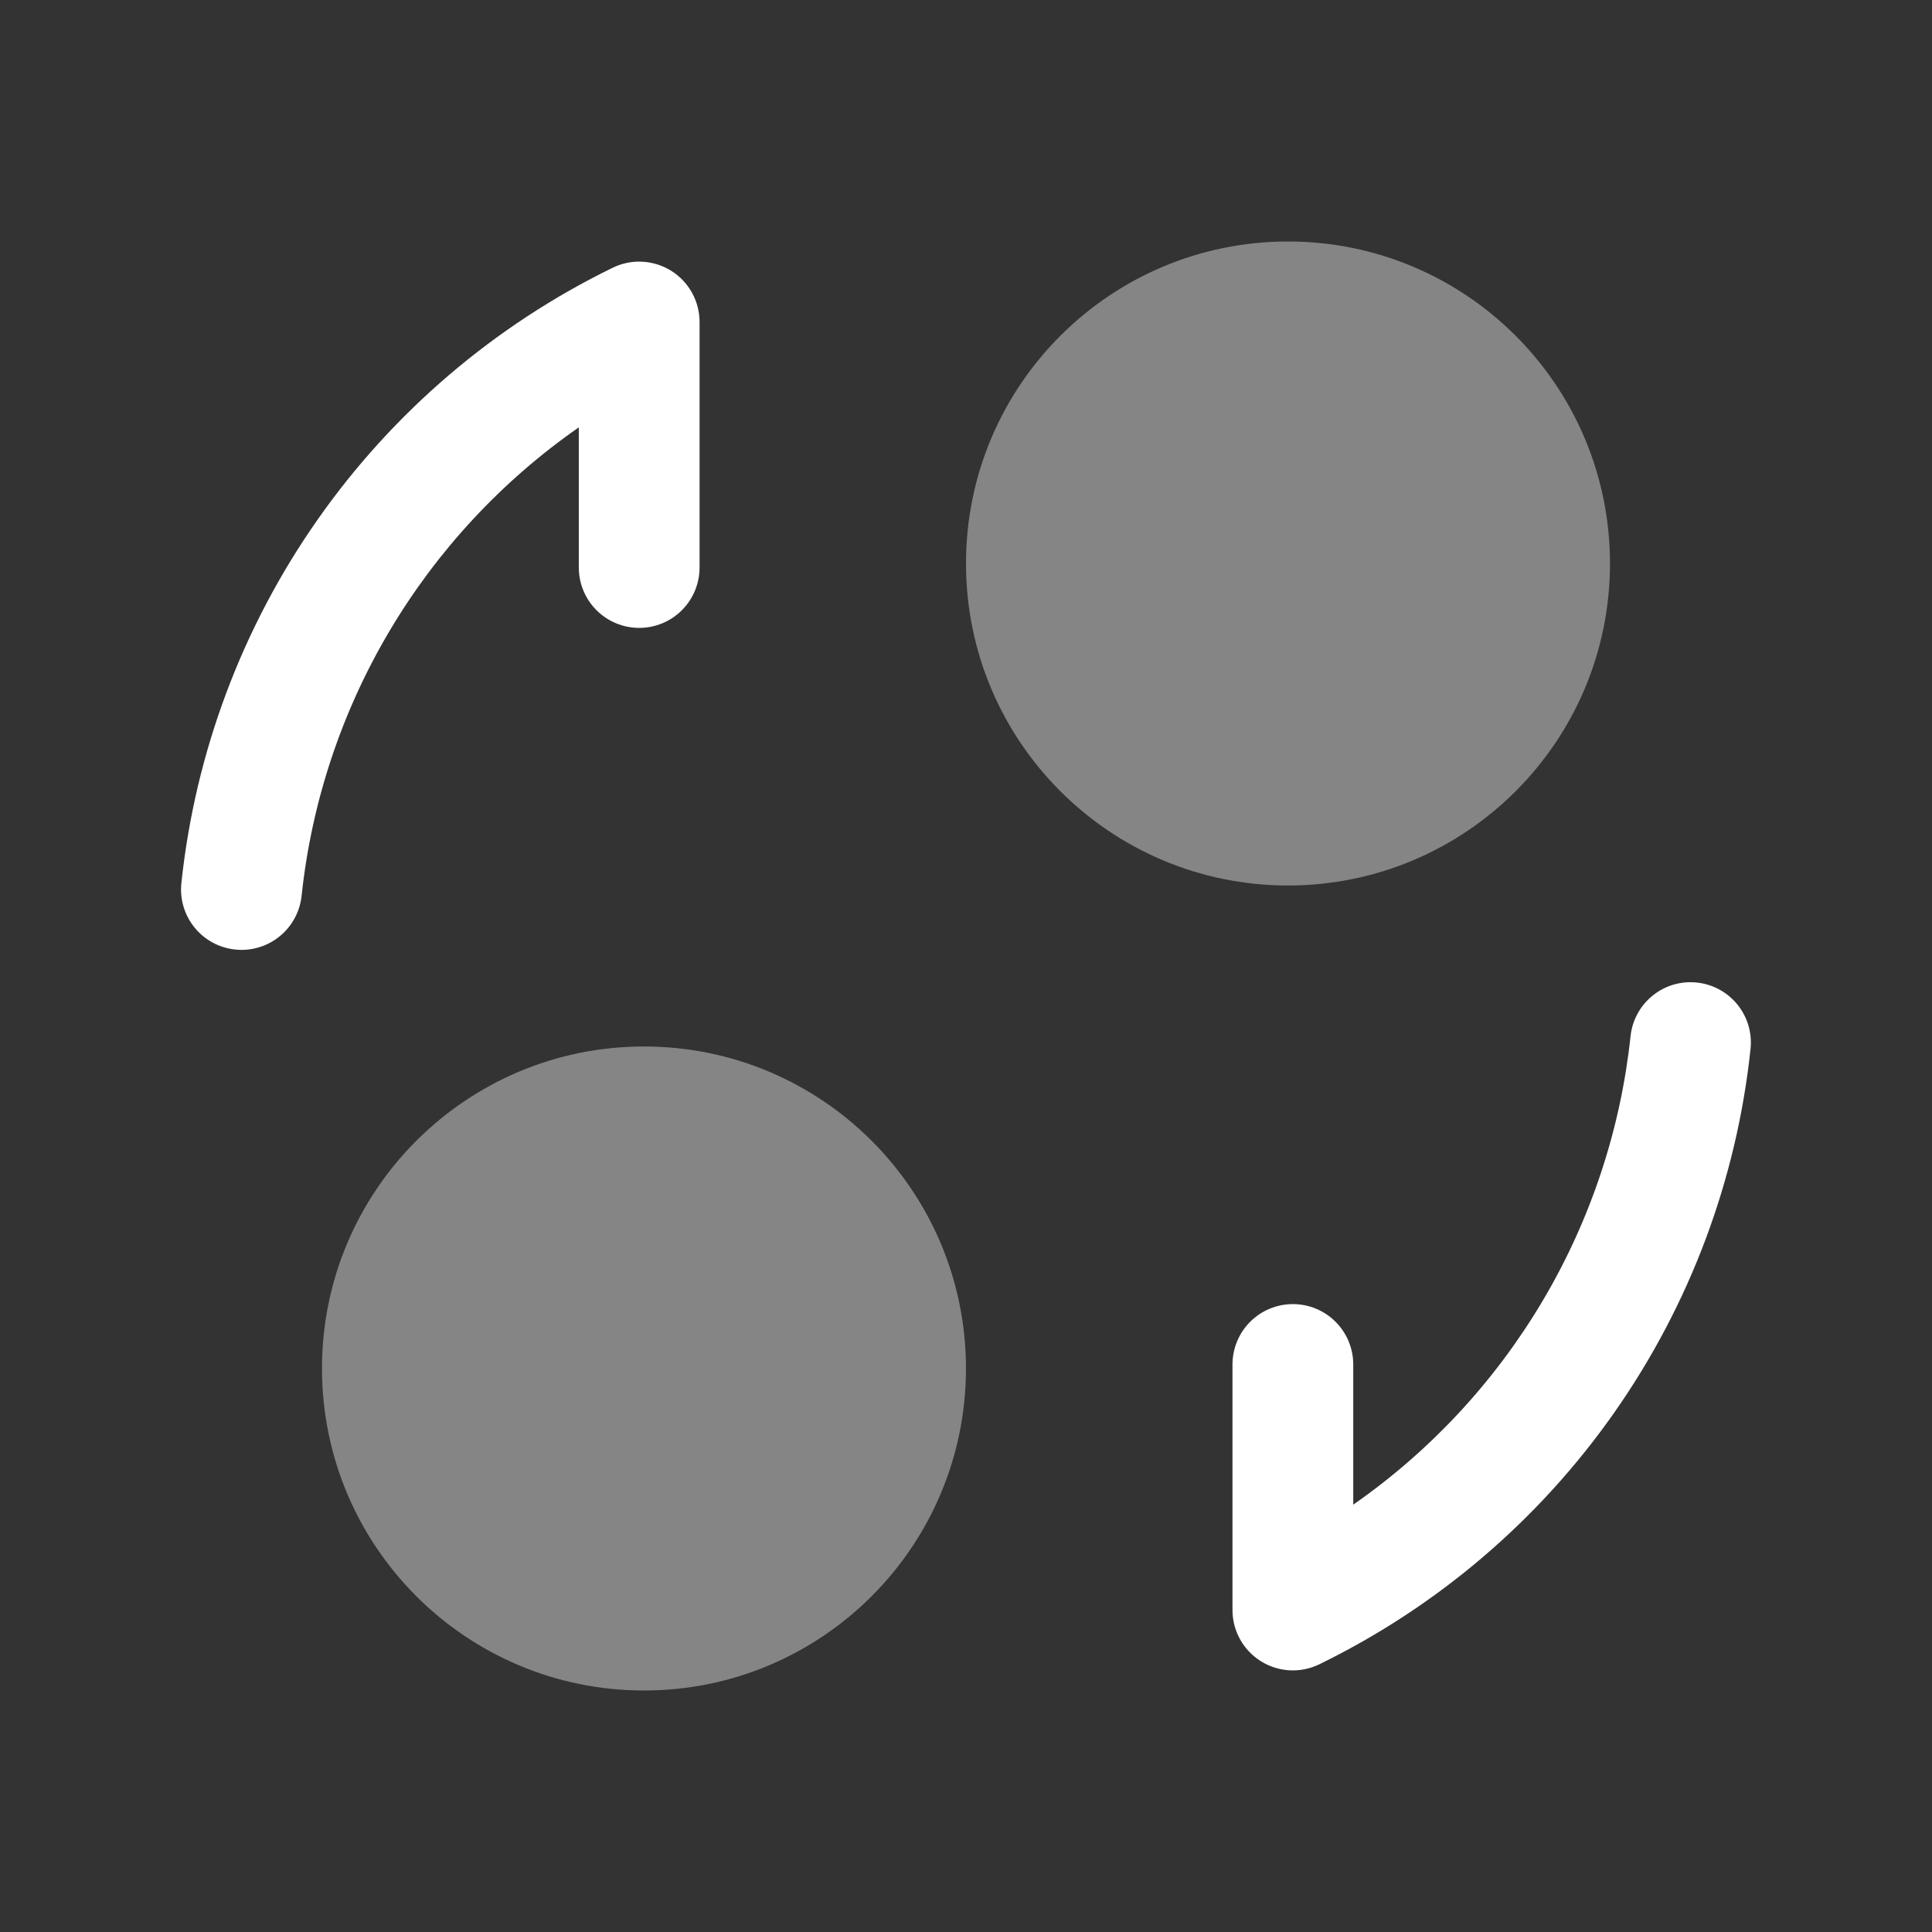<svg width="61" height="61" viewBox="0 0 61 61" fill="none" xmlns="http://www.w3.org/2000/svg">
<rect x="0" y="0" width="61" height="61" fill="#333333" stroke="none"/>
<path d="M7.626 29.991C7.555 29.991 7.485 29.987 7.415 29.979C6.912 29.924 6.452 29.672 6.136 29.277C5.819 28.883 5.672 28.379 5.727 27.877C6.165 23.752 7.645 19.805 10.026 16.409C12.407 13.011 15.612 10.275 19.34 8.456C19.631 8.313 19.953 8.246 20.277 8.263C20.6 8.279 20.914 8.377 21.189 8.548C21.464 8.719 21.691 8.958 21.848 9.241C22.005 9.524 22.088 9.843 22.088 10.166V17.919C22.088 18.424 21.887 18.909 21.529 19.267C21.172 19.624 20.687 19.825 20.182 19.825C19.676 19.825 19.191 19.624 18.834 19.267C18.476 18.909 18.275 18.424 18.275 17.919V13.493C15.841 15.188 13.799 17.387 12.288 19.94C10.778 22.493 9.834 25.341 9.522 28.291C9.47 28.758 9.249 29.19 8.899 29.504C8.549 29.817 8.096 29.991 7.626 29.991Z" fill="white"/>
<path d="M40.82 52.74C40.315 52.74 39.83 52.539 39.472 52.181C39.115 51.824 38.914 51.339 38.914 50.834V43.081C38.914 42.576 39.115 42.091 39.472 41.733C39.83 41.376 40.315 41.175 40.82 41.175C41.326 41.175 41.811 41.376 42.168 41.733C42.526 42.091 42.727 42.576 42.727 43.081V47.507C45.161 45.812 47.203 43.613 48.714 41.06C50.225 38.507 51.169 35.659 51.483 32.709C51.538 32.207 51.79 31.747 52.184 31.431C52.578 31.114 53.081 30.968 53.583 31.023C54.086 31.078 54.545 31.33 54.862 31.724C55.178 32.118 55.325 32.621 55.27 33.123C54.833 37.248 53.355 41.194 50.974 44.592C48.594 47.989 45.389 50.725 41.662 52.544C41.4 52.673 41.112 52.74 40.82 52.74Z" fill="white"/>
<path opacity="0.4" d="M40.667 27.958C46.282 27.958 50.833 23.407 50.833 17.792C50.833 12.177 46.282 7.625 40.667 7.625C35.052 7.625 30.5 12.177 30.5 17.792C30.5 23.407 35.052 27.958 40.667 27.958Z" fill="white"/>
<path opacity="0.4" d="M20.333 53.375C25.948 53.375 30.499 48.823 30.499 43.208C30.499 37.593 25.948 33.041 20.333 33.041C14.718 33.041 10.166 37.593 10.166 43.208C10.166 48.823 14.718 53.375 20.333 53.375Z" fill="white"/>
</svg>
